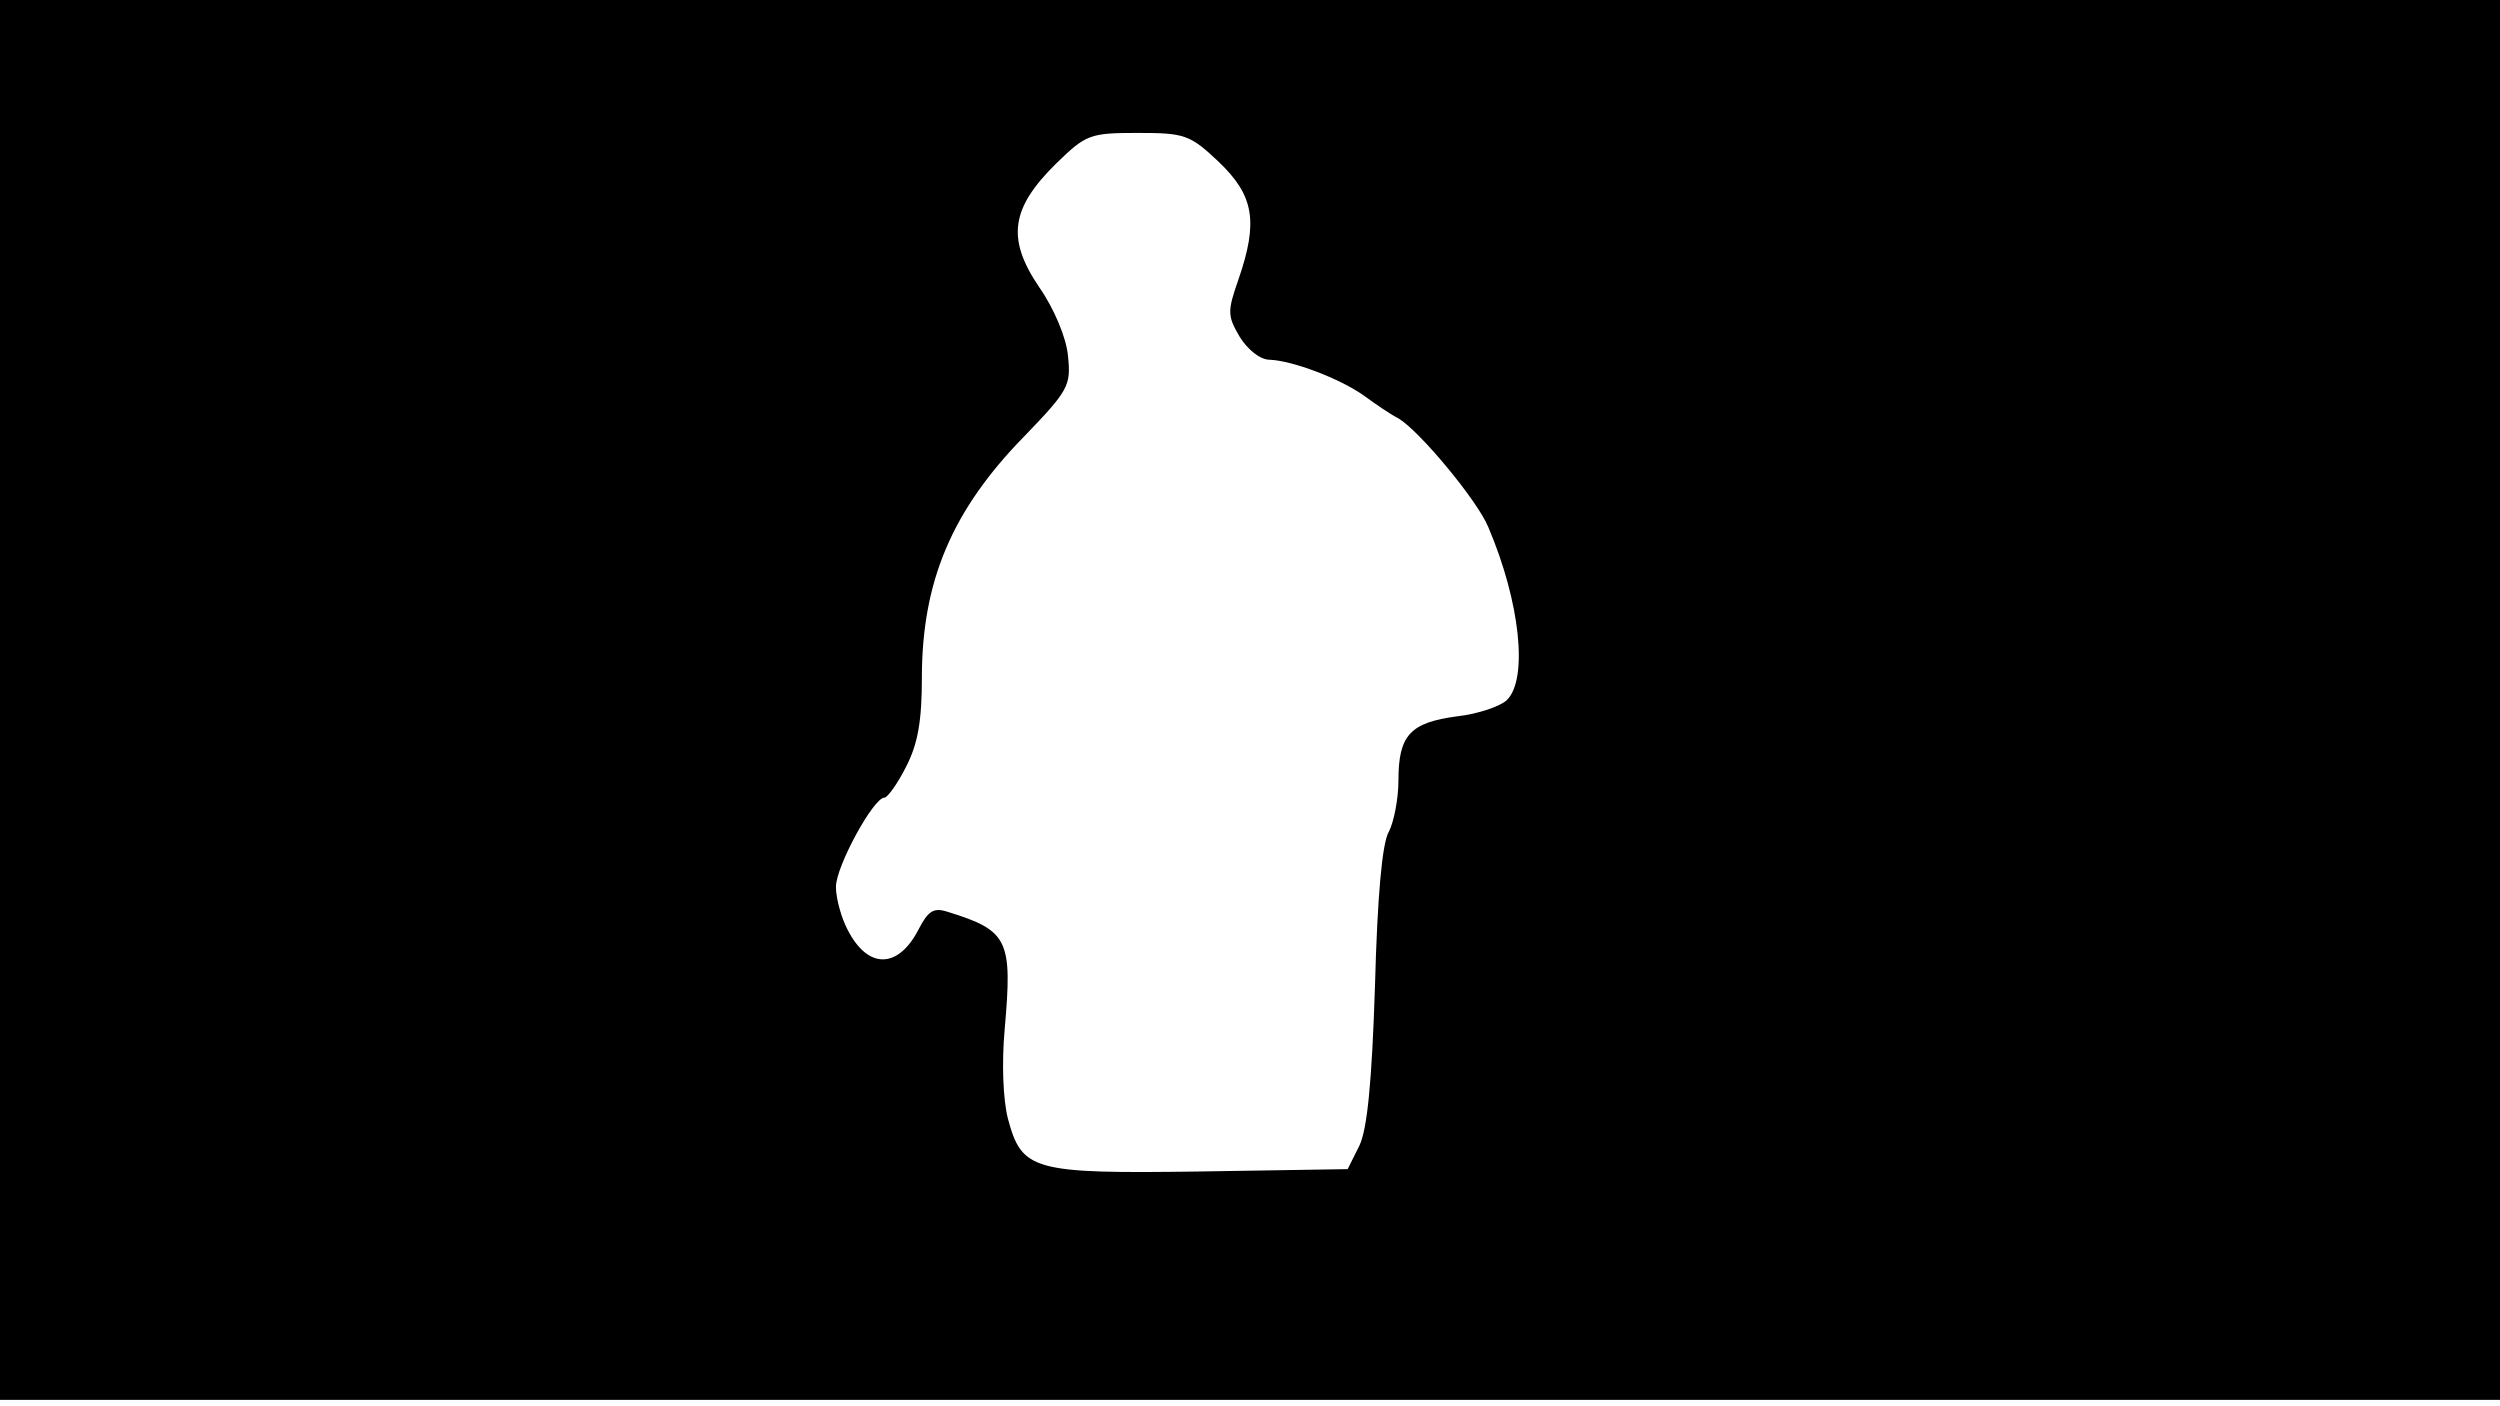 <svg version="1.0" xmlns="http://www.w3.org/2000/svg"
 width="668px" style="transform:scale(1,1.001);" height="375.75px" viewBox="0 0 320 180"
 preserveAspectRatio="xMidYMid meet">
<g transform="translate(0,180) scale(0.1,-0.1)"
fill="#000000" stroke="none">
<path d="M0 905 l0 -895 1600 0 1600 0 0 895 0 895 -1600 0 -1600 0 0 -895z m1560 688
c45 -43 51 -76 25 -151 -14 -40 -14 -46 2 -73 10 -16 26 -29 38 -29 29 -1 90
-24 121 -46 15 -11 34 -24 44 -29 27 -16 101 -105 115 -139 41 -96 51 -194 24
-221 -8 -8 -37 -18 -64 -21 -60 -8 -75 -24 -75 -82 0 -24 -6 -53 -12 -65 -9
-14 -15 -85 -18 -197 -4 -125 -10 -184 -20 -205 l-15 -30 -189 -3 c-215 -3
-228 1 -246 68 -6 24 -8 70 -4 114 10 114 5 126 -73 150 -18 6 -25 1 -37 -22
-26 -51 -65 -52 -91 -1 -8 15 -15 40 -15 55 0 26 48 114 62 114 4 0 17 18 28
40 15 29 20 59 20 113 0 123 38 214 131 309 57 59 60 65 56 103 -2 23 -18 61
-37 88 -42 62 -36 101 22 158 38 37 43 39 104 39 60 0 67 -2 104 -37z"/>
</g>
</svg>
